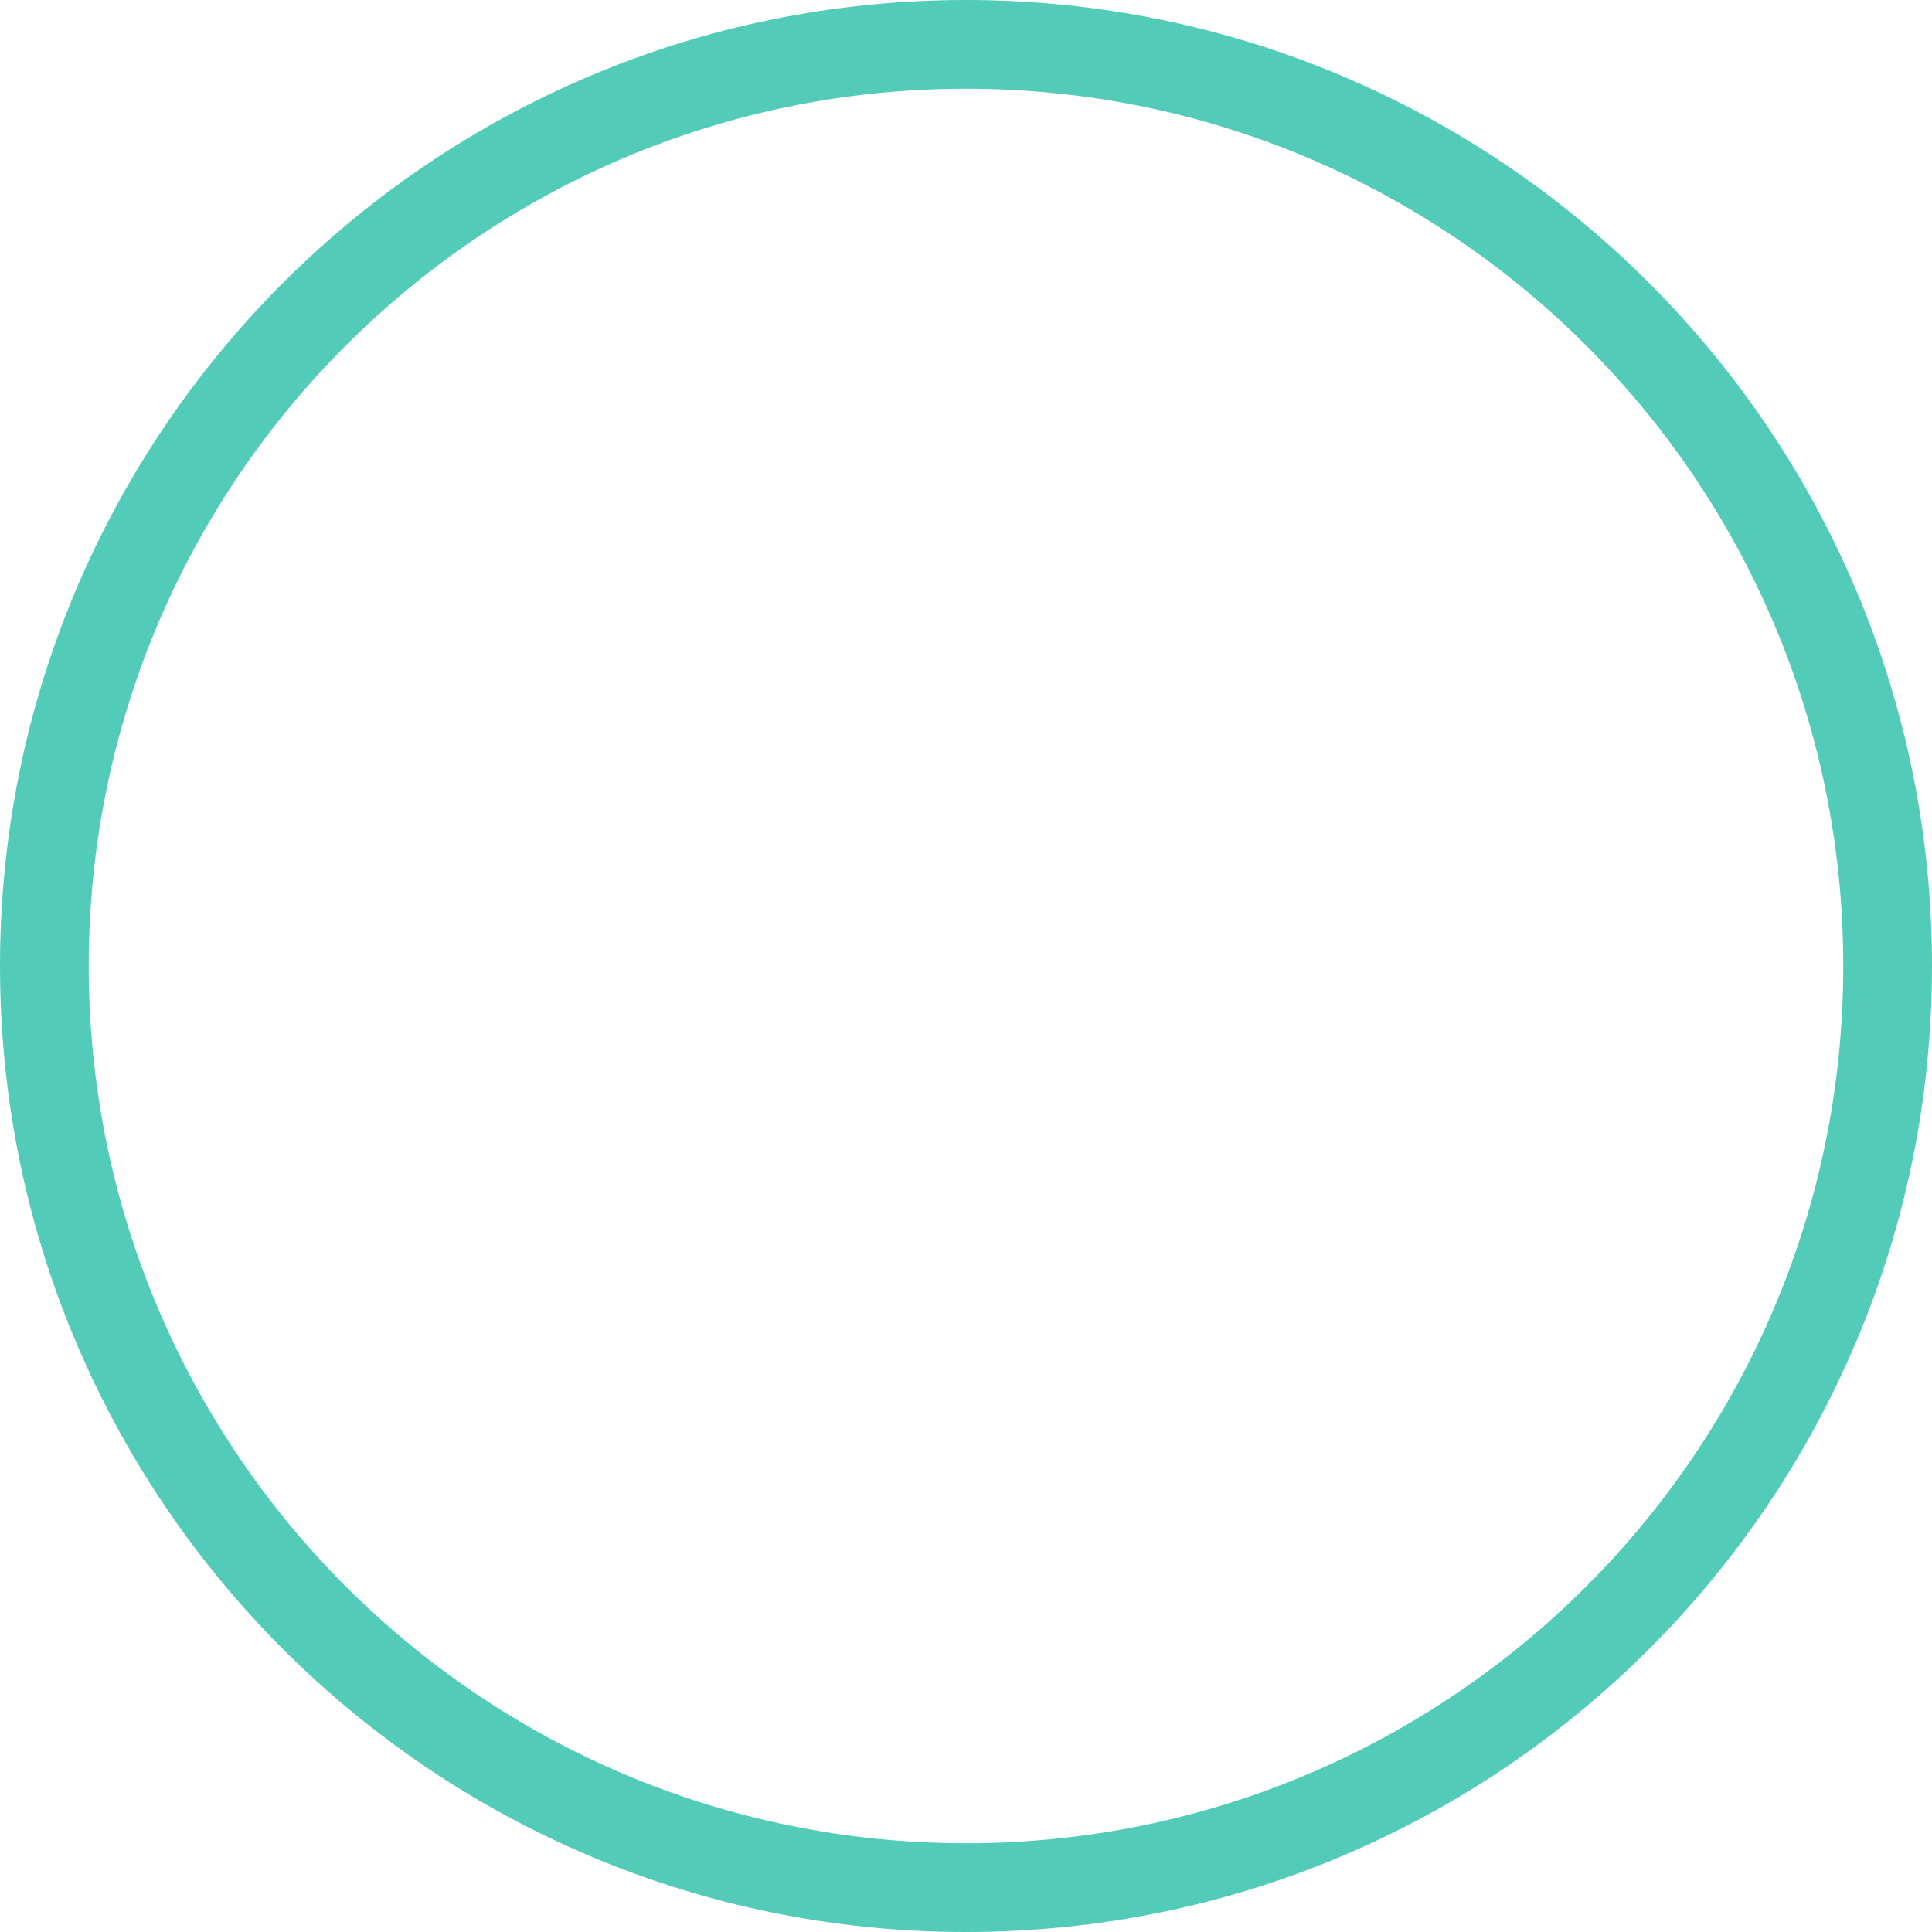 <svg width="80" height="80" viewBox="0 0 80 80" fill="none" xmlns="http://www.w3.org/2000/svg">
<path d="M80 40C80 62.091 62.091 80 40 80C17.909 80 0 62.091 0 40C0 17.909 17.909 0 40 0C62.091 0 80 17.909 80 40ZM3.674 40C3.674 60.062 19.938 76.326 40 76.326C60.062 76.326 76.326 60.062 76.326 40C76.326 19.938 60.062 3.674 40 3.674C19.938 3.674 3.674 19.938 3.674 40Z" fill="#52CCB8"/>
</svg>
